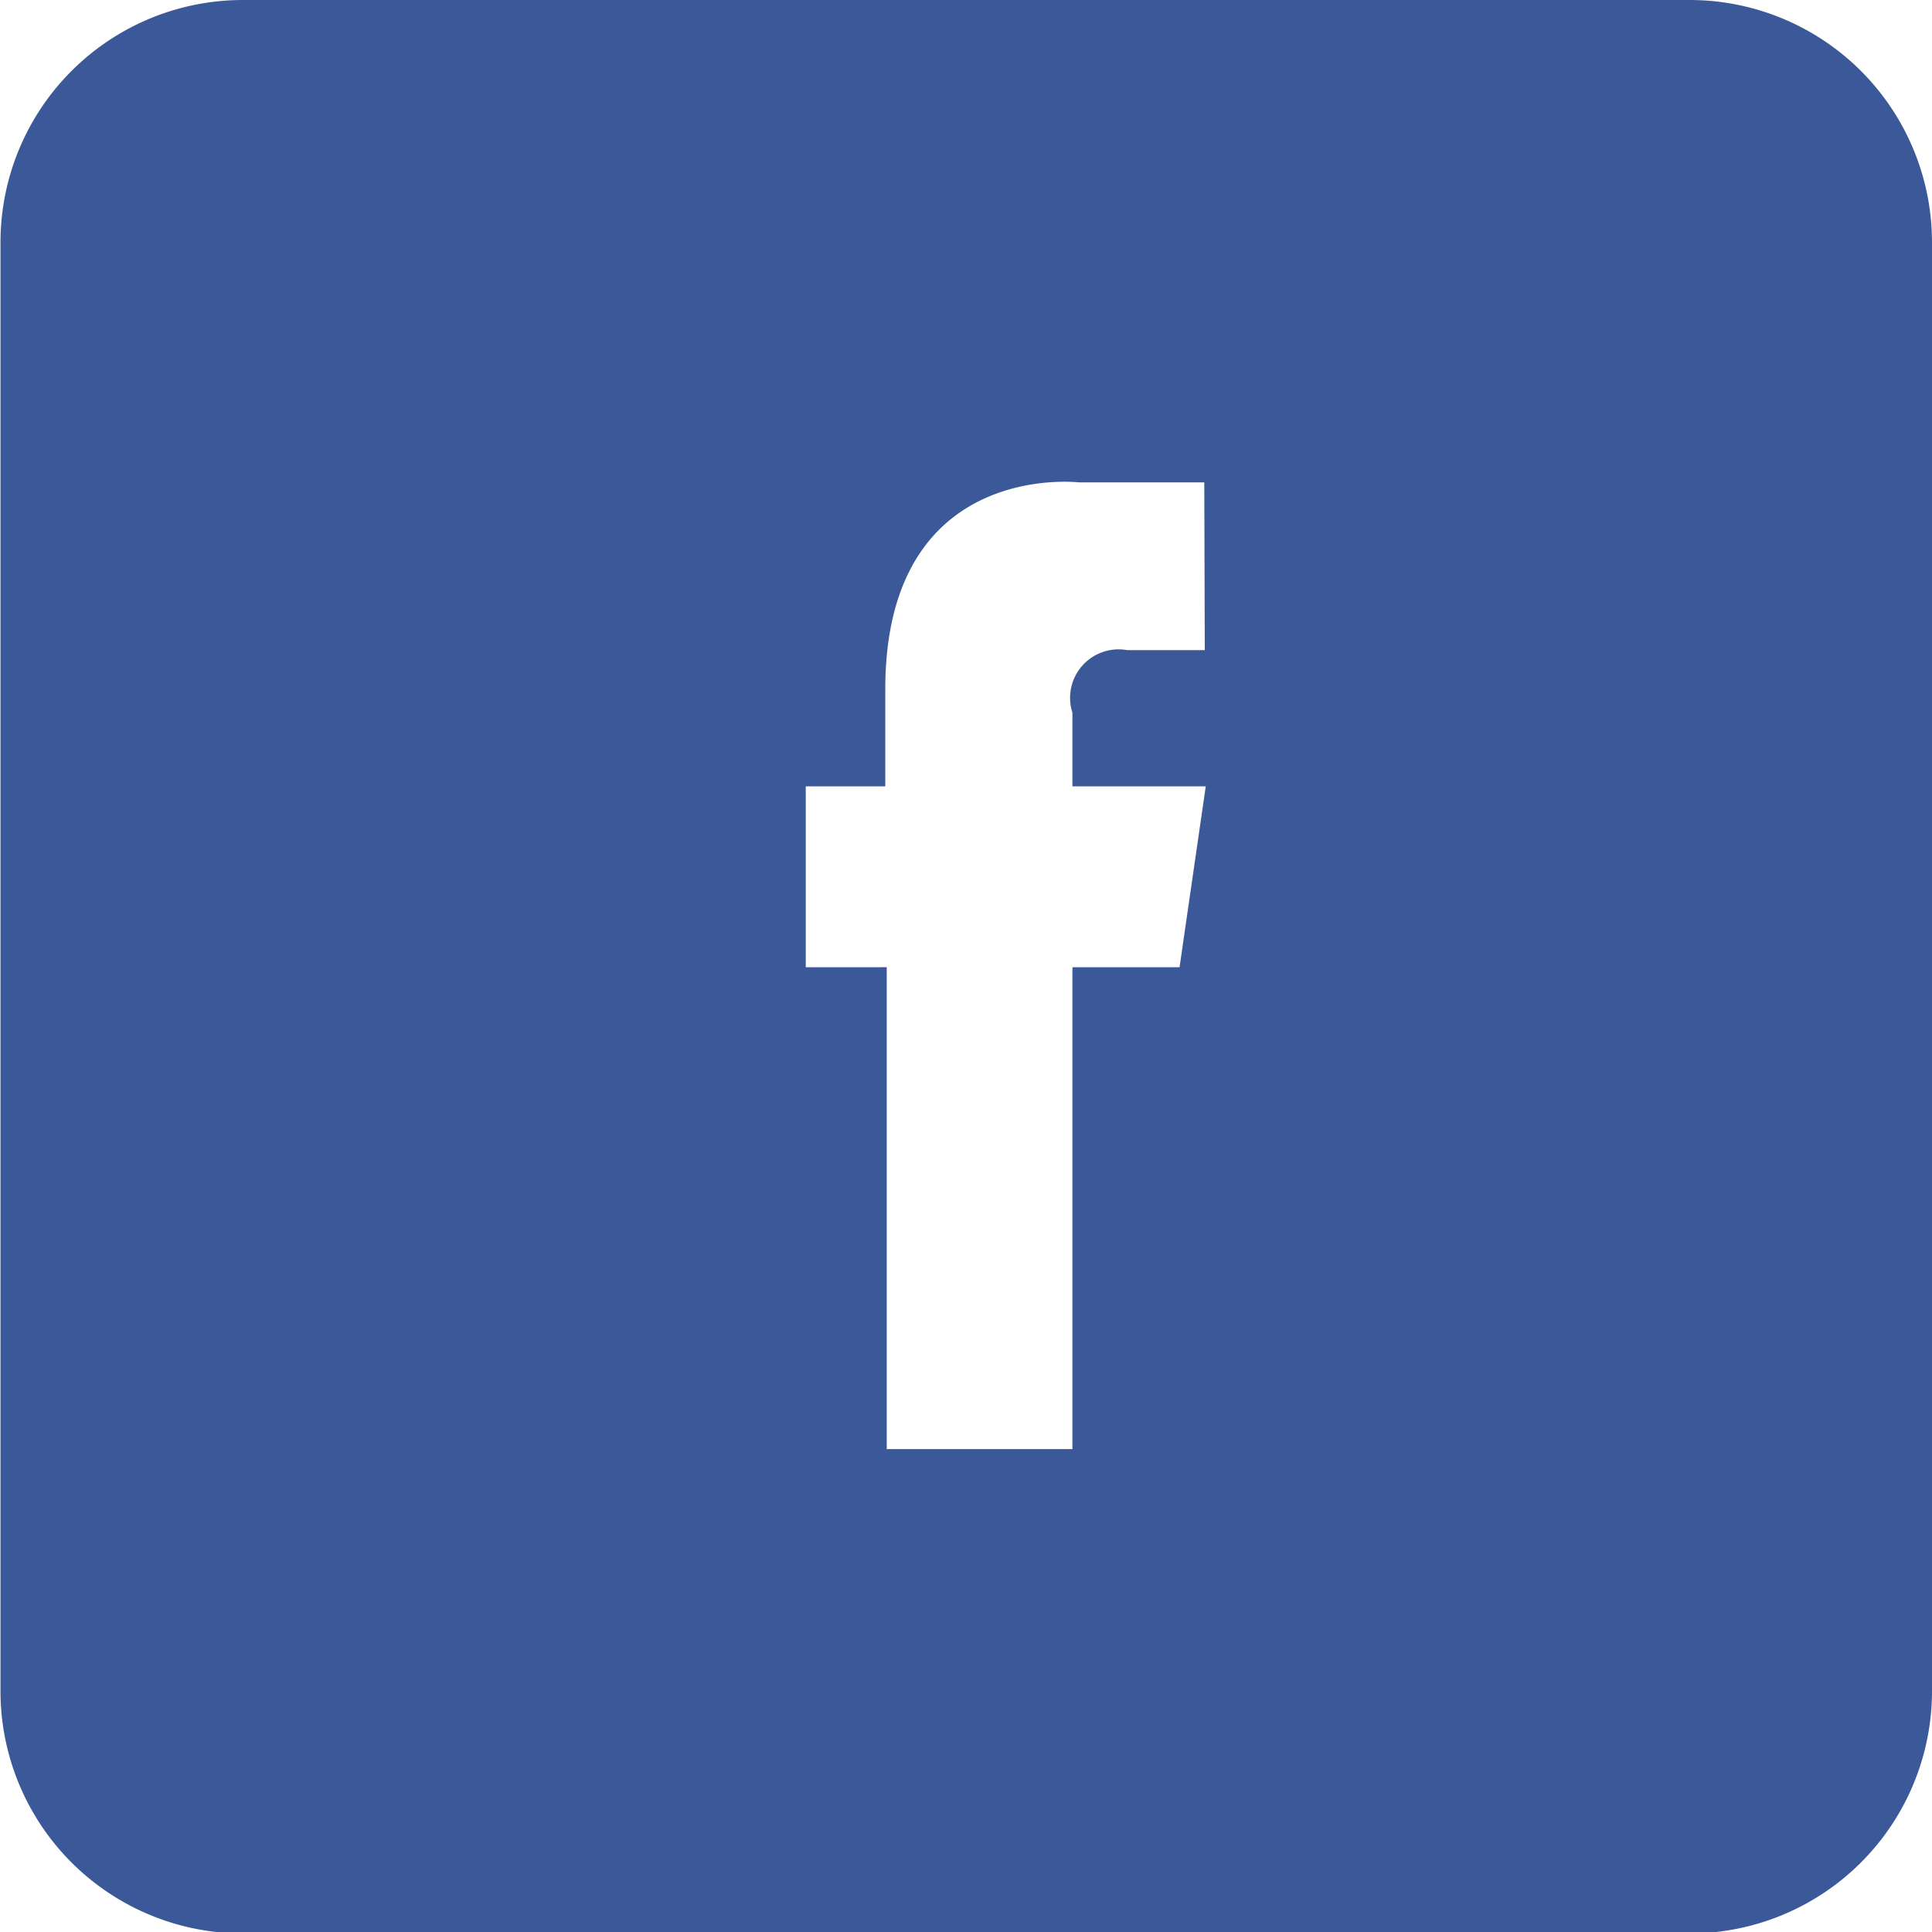 <svg id="Слой_1" data-name="Слой 1" xmlns="http://www.w3.org/2000/svg" width="24" height="24" viewBox="0 0 39.79 39.85"><defs><style>.cls-1{fill:#3b5998;fill-rule:evenodd;}</style></defs><title>fb-big</title><path class="cls-1" d="M70.12,377.3H40.28a5,5,0,0,0-5,5v29.88a5,5,0,0,0,5,5H70.12a5,5,0,0,0,5-5V382.28A5,5,0,0,0,70.12,377.3Zm-10,13.41H58.52A1,1,0,0,0,57.39,392v1.52h2.75l-0.54,3.73H57.39v9.94H53.56v-9.94H51.89l0-3.73h1.64v-2c0-4.75,4-4.27,4-4.27h2.58Z" transform="translate(-35.3 -377.3)"/></svg>